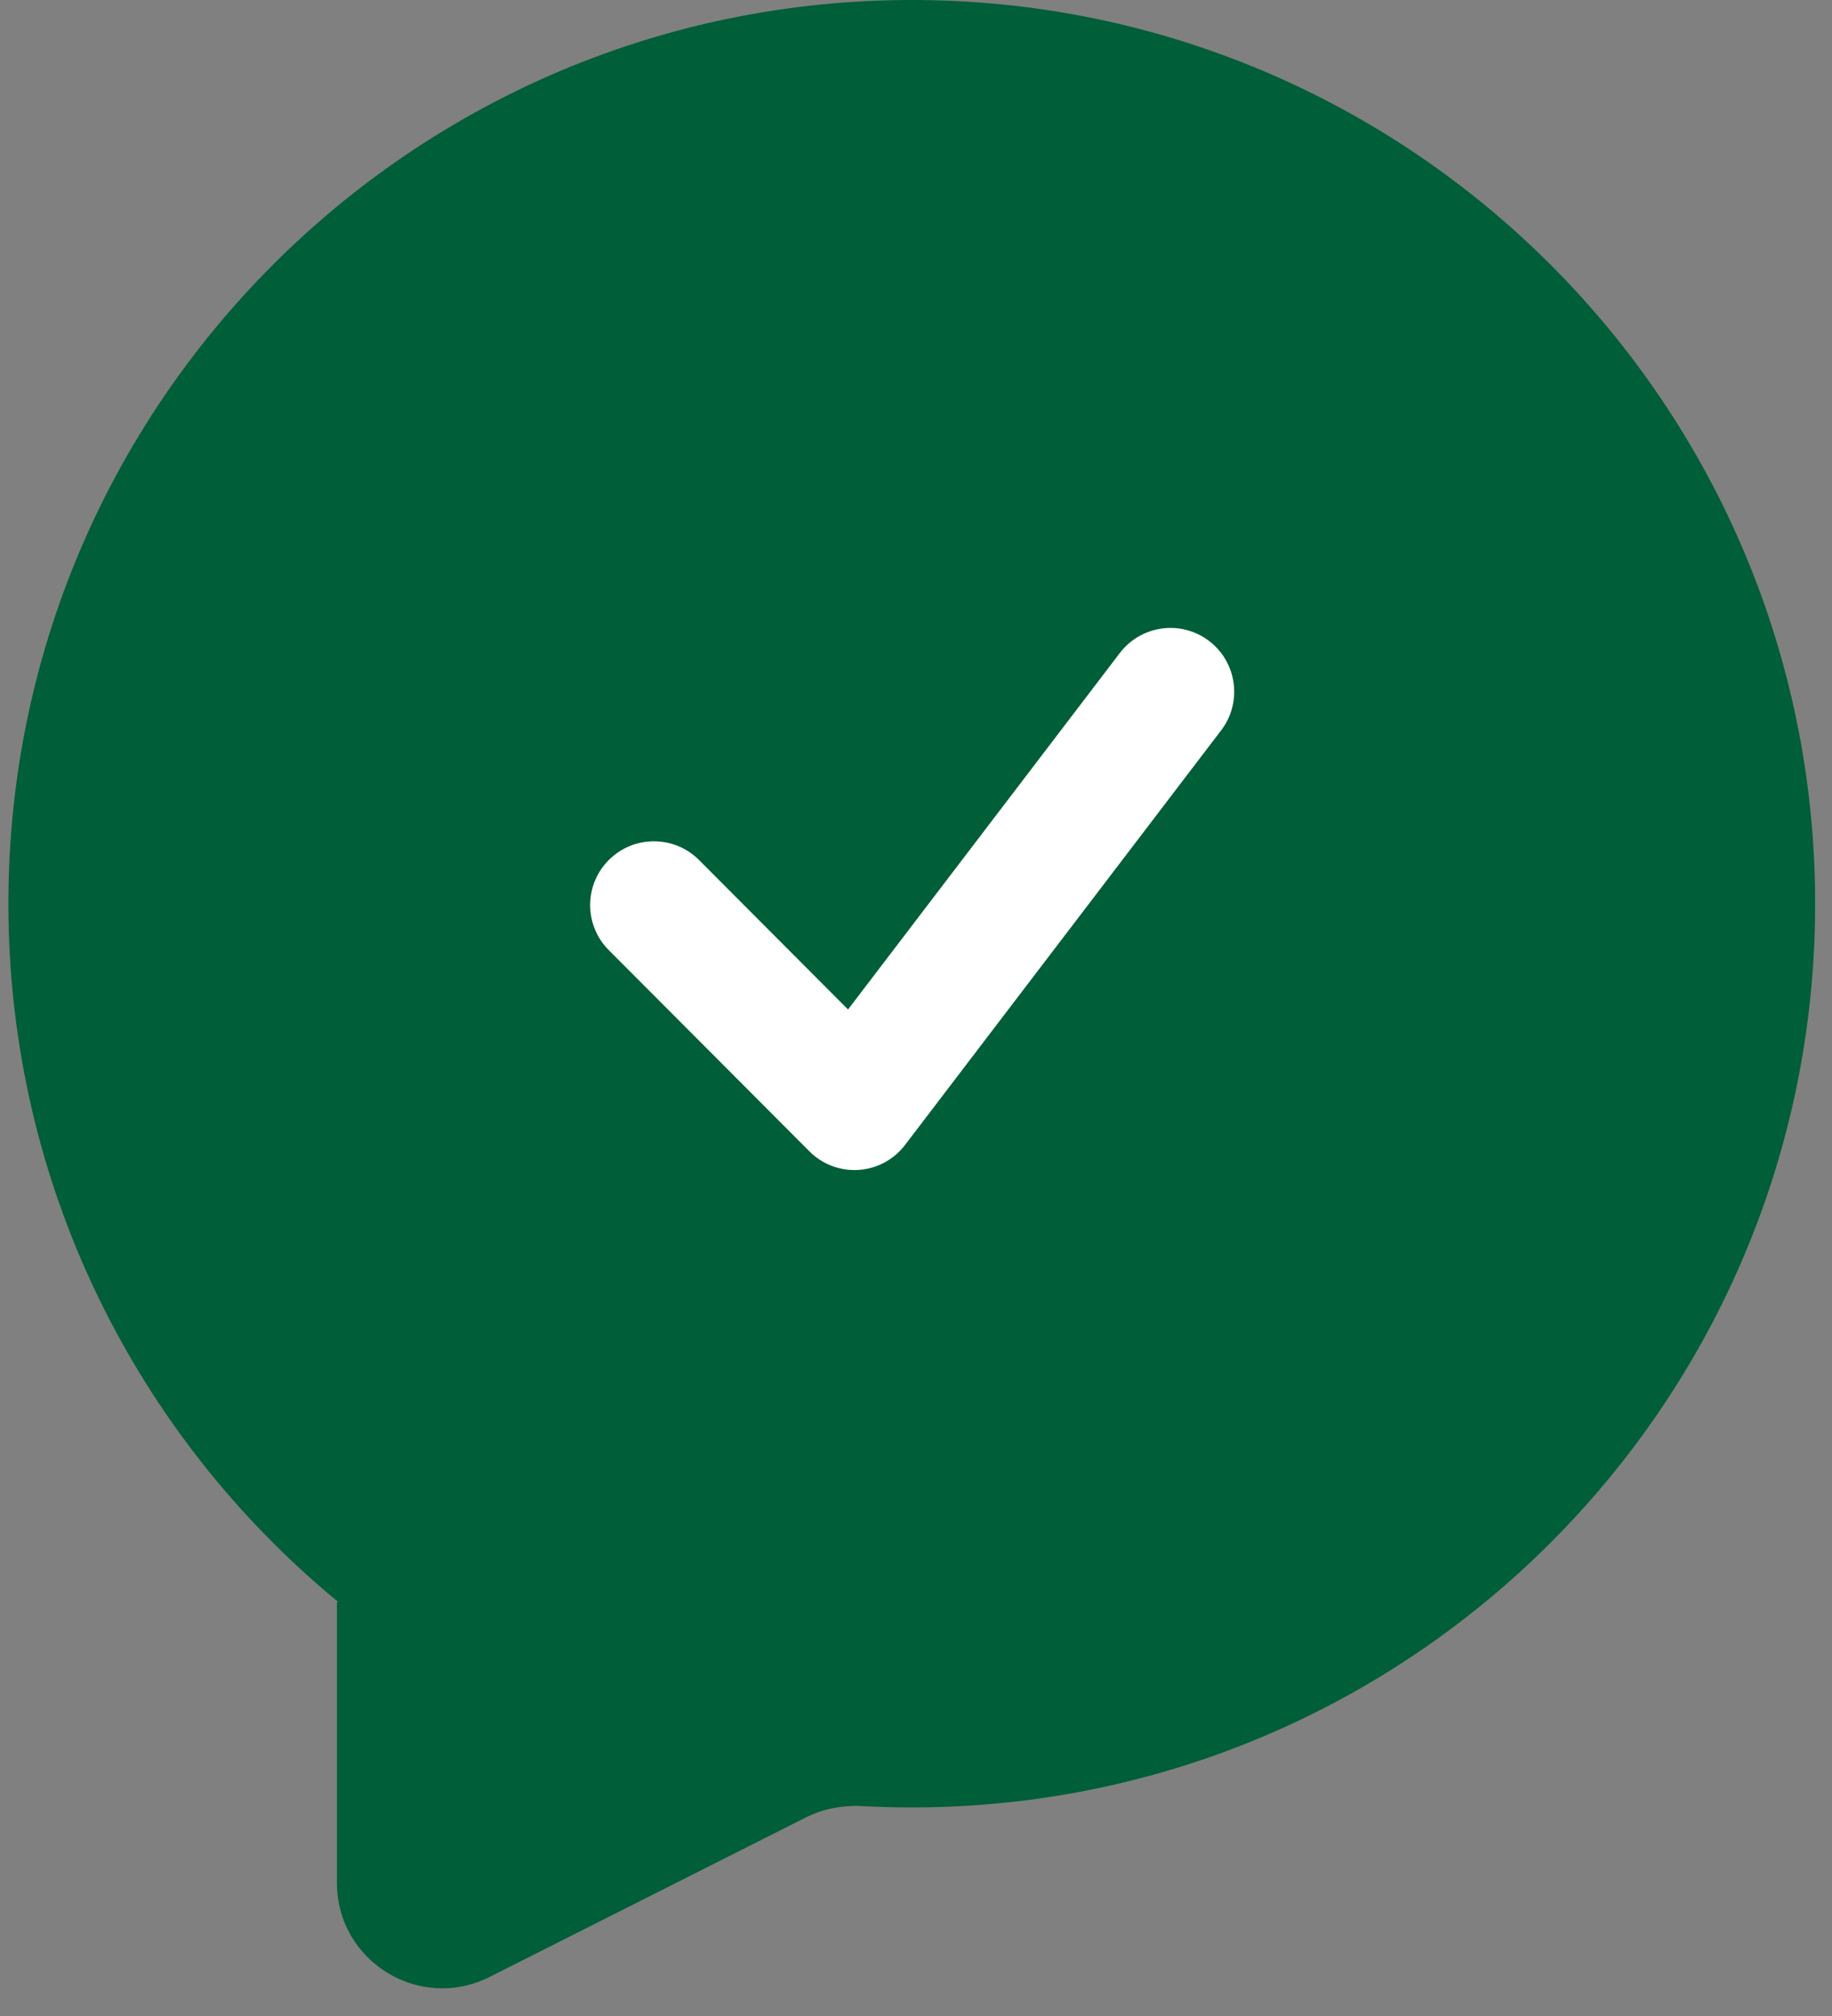 <svg width="60" height="66" viewBox="0 0 60 66" fill="none" xmlns="http://www.w3.org/2000/svg">
<rect x="0" y="0" width="60" height="66" fill="#808080" stroke="none"/>
<path fill-rule="evenodd" clip-rule="evenodd" d="M29.862 59.172C46.202 59.172 59.448 45.926 59.448 29.586C59.448 13.246 46.202 0 29.862 0C13.522 0 0.275 13.246 0.275 29.586C0.275 38.787 4.475 47.007 11.062 52.433C11.072 52.441 11.063 52.458 11.051 52.454V52.454C11.043 52.451 11.035 52.457 11.035 52.465V61.642C11.035 64.21 13.742 65.877 16.035 64.721L26.39 59.501C26.962 59.213 27.602 59.094 28.242 59.129C28.778 59.158 29.318 59.172 29.862 59.172Z" fill="#005E38"/>
<path fill-rule="evenodd" clip-rule="evenodd" d="M39.604 20.988C40.517 21.688 40.692 22.995 39.994 23.91L29.64 37.485C29.275 37.964 28.722 38.261 28.122 38.301C27.522 38.341 26.935 38.12 26.51 37.694L19.938 31.105C19.125 30.29 19.125 28.971 19.938 28.156C20.754 27.338 22.079 27.338 22.895 28.156L27.774 33.049L36.675 21.379C37.375 20.461 38.688 20.286 39.604 20.988Z" fill="white"/>
</svg>
